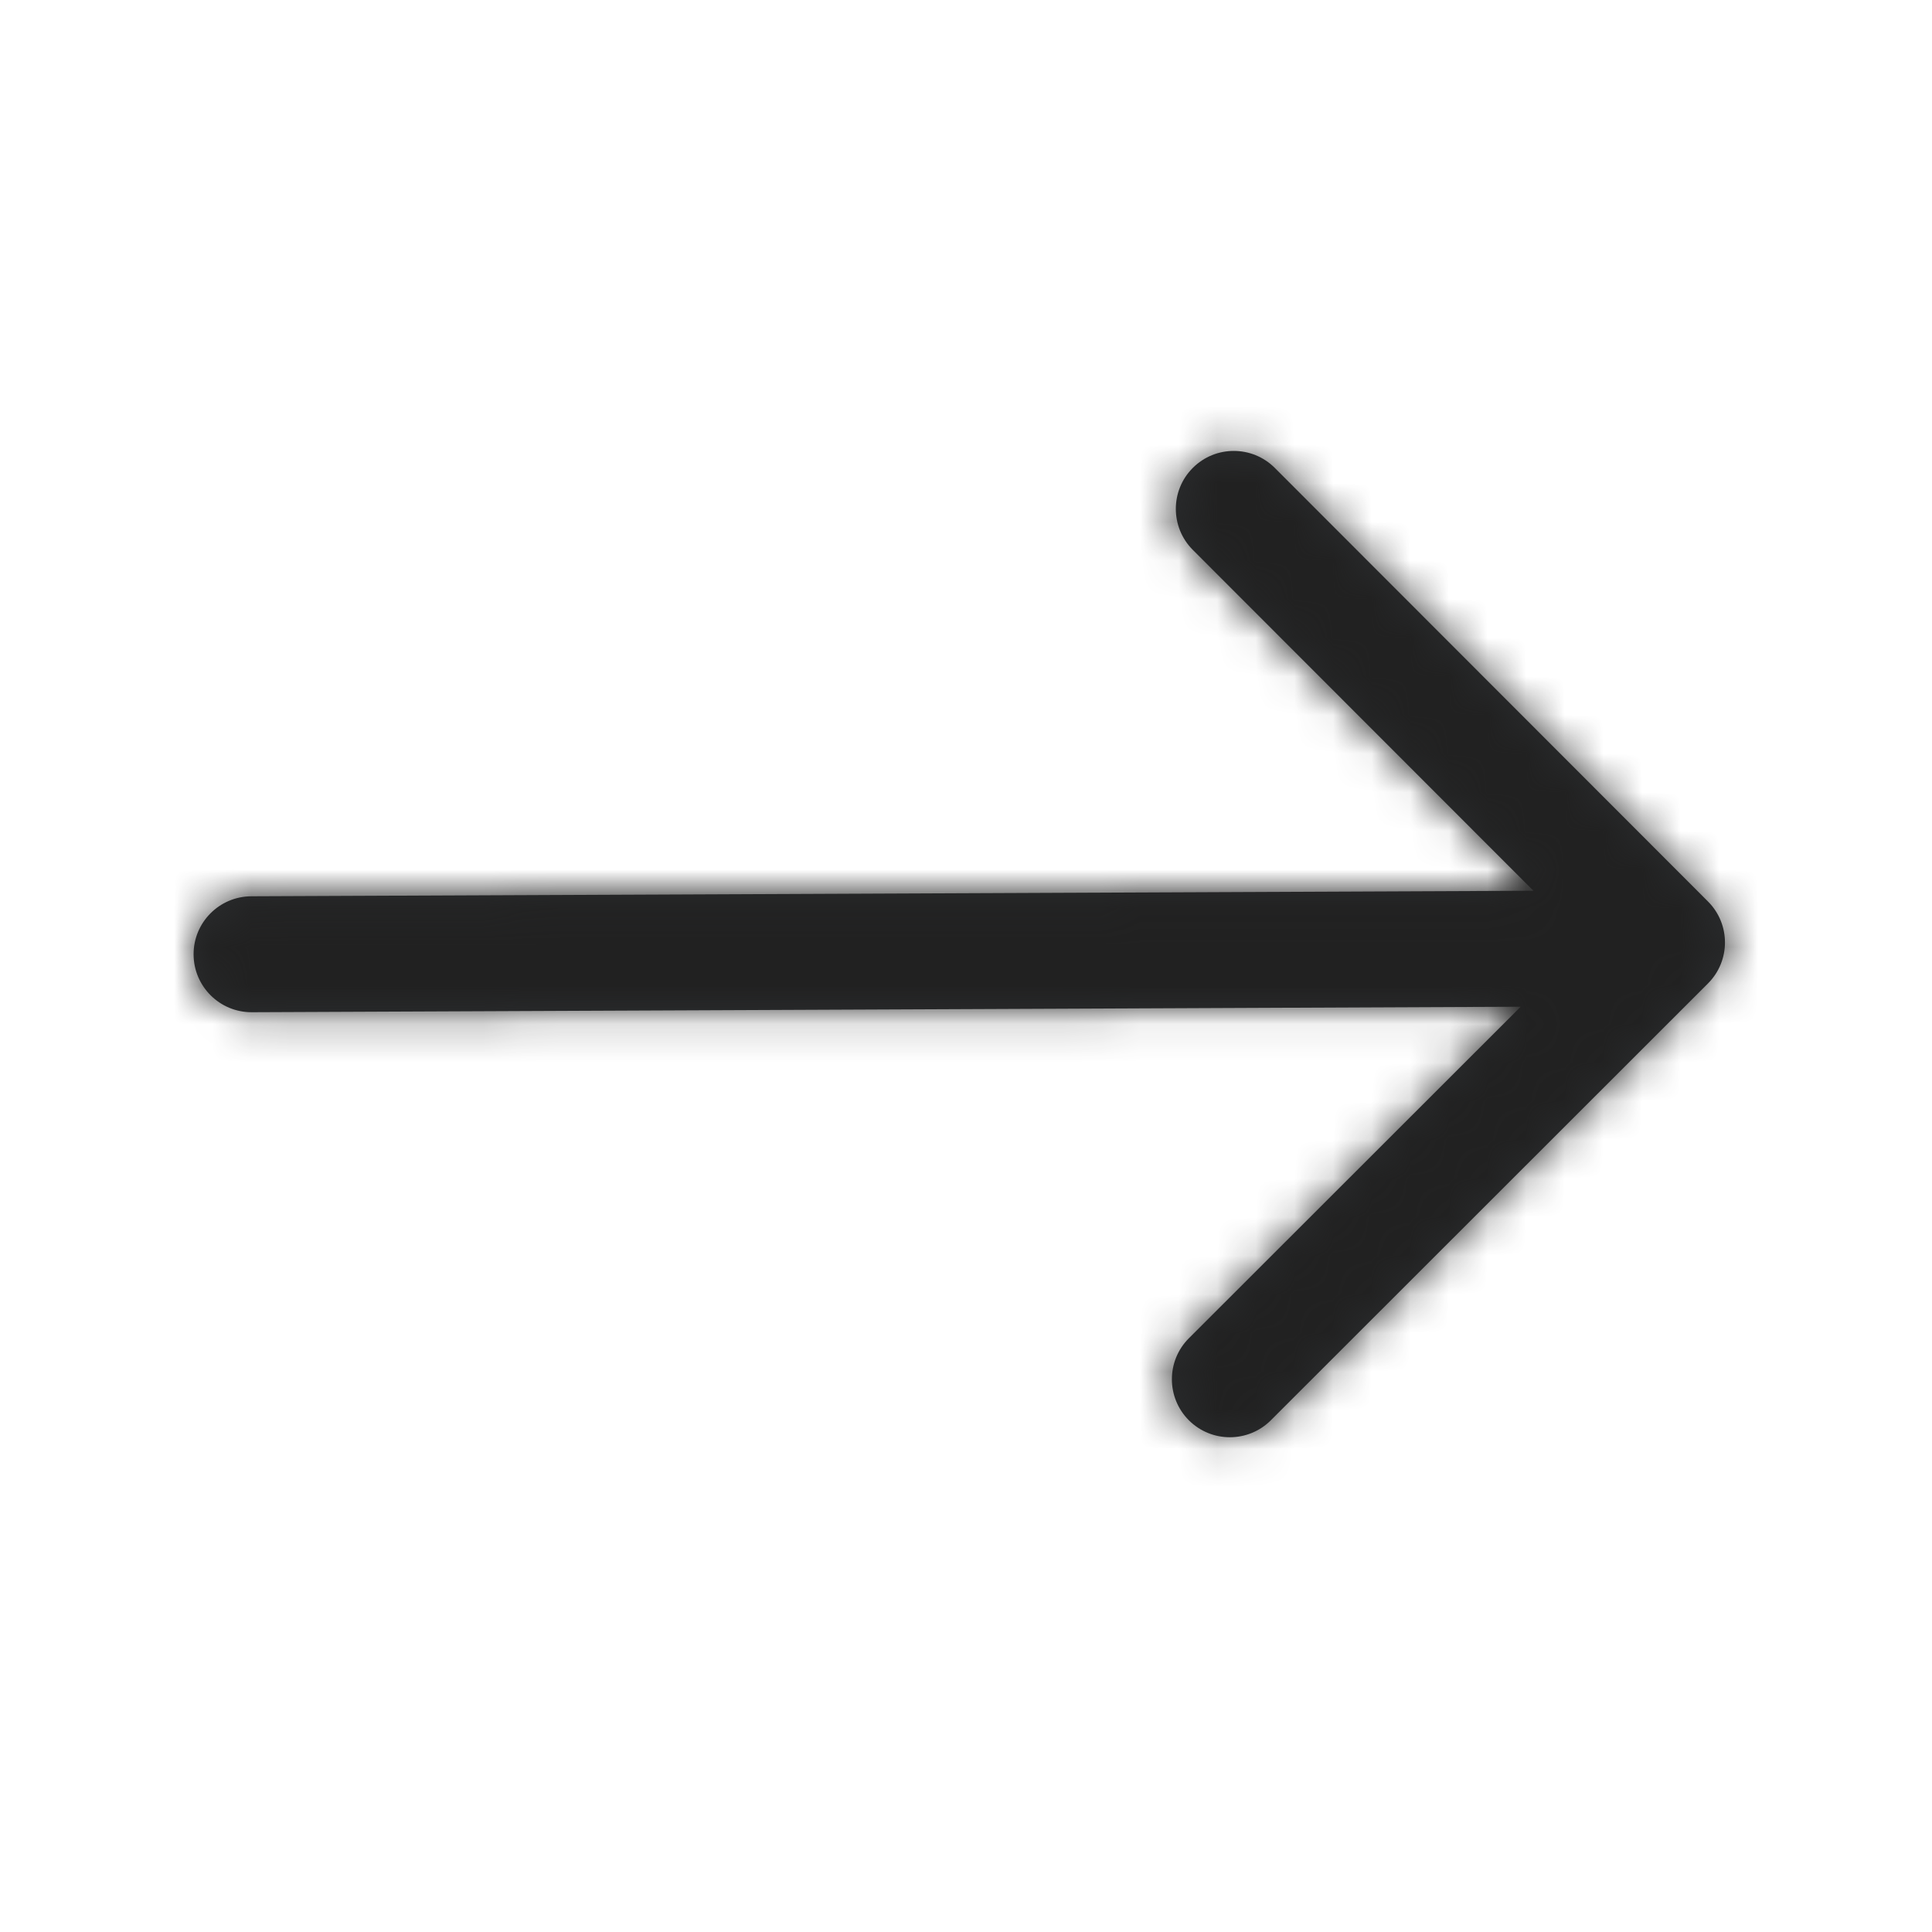 <?xml version="1.0" encoding="UTF-8"?>
<svg width="50px" height="50px" viewBox="0 0 50 50" version="1.1" xmlns="http://www.w3.org/2000/svg" xmlns:xlink="http://www.w3.org/1999/xlink">
    <!-- Generator: Sketch 51.2 (57519) - http://www.bohemiancoding.com/sketch -->
    <title>Icons/ Web / Next</title>
    <desc>Created with Sketch.</desc>
    <defs>
        <path d="M39.355,26.054 L6.516,26.196 C5.688,26.2 5.014,25.531 5.01,24.703 C5.006,23.874 5.675,23.2 6.503,23.196 L39.685,23.053 L30.869,14.23 C30.284,13.644 30.284,12.694 30.87,12.109 C31.456,11.523 32.406,11.524 32.992,12.11 L44.203,23.331 C44.789,23.917 44.788,24.866 44.202,25.452 L32.889,36.757 C32.303,37.342 31.353,37.342 30.767,36.756 C30.182,36.17 30.182,35.22 30.768,34.634 L39.355,26.054 Z" id="path-1"></path>
    </defs>
    <g id="Icons/-Web-/-Next" stroke="none" stroke-width="1" fill="none" fill-rule="evenodd">
        <mask id="mask-2" fill="white">
            <use xlink:href="#path-1"></use>
        </mask>
        <use id="Mask" fill="#2B2D2F" fill-rule="nonzero" xlink:href="#path-1"></use>
        <g id="Colors/-Black" mask="url(#mask-2)" fill="#212121">
            <rect id="Rectangle" x="0" y="0" width="50" height="50"></rect>
        </g>
    </g>
</svg>